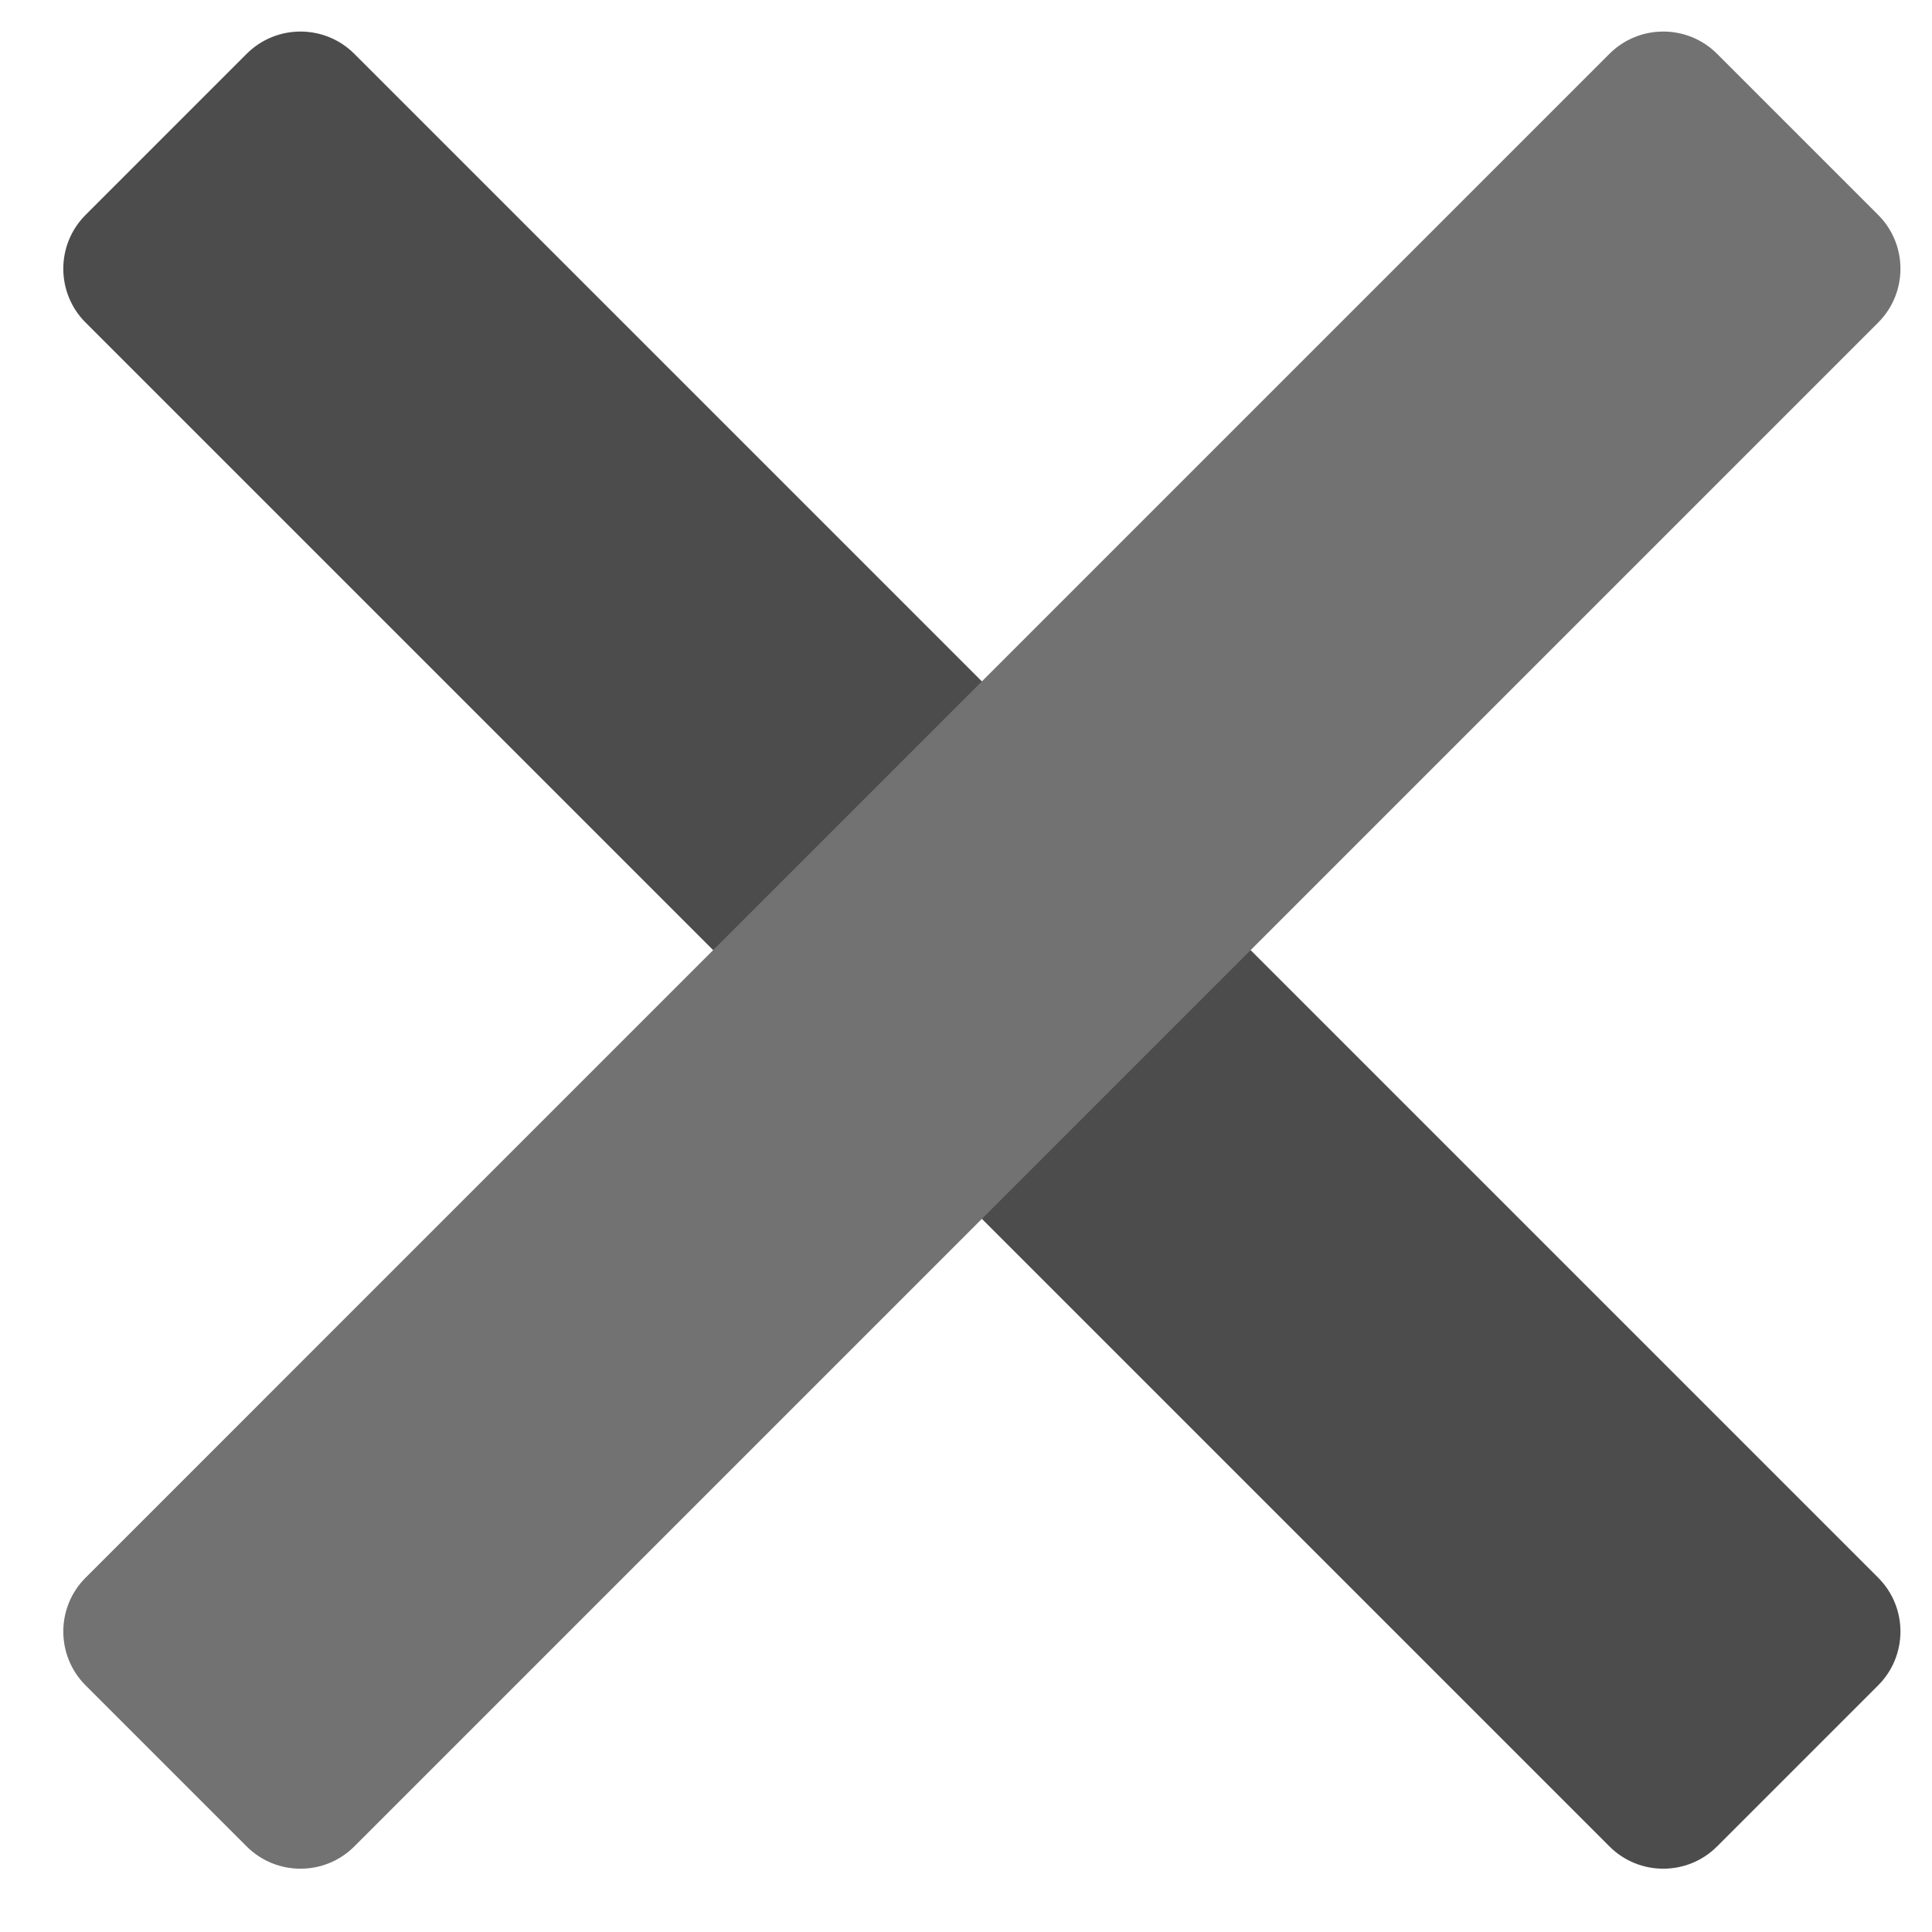 <?xml version="1.0" encoding="UTF-8" standalone="no"?><!DOCTYPE svg PUBLIC "-//W3C//DTD SVG 1.1//EN" "http://www.w3.org/Graphics/SVG/1.1/DTD/svg11.dtd"><svg width="100%" height="100%" viewBox="0 0 512 512" version="1.1" xmlns="http://www.w3.org/2000/svg" xmlns:xlink="http://www.w3.org/1999/xlink" xml:space="preserve" xmlns:serif="http://www.serif.com/" style="fill-rule:evenodd;clip-rule:evenodd;stroke-linejoin:round;stroke-miterlimit:2;"><g id="Delete"><path d="M93.897,14.265c-7.873,-7.873 -20.657,-7.873 -28.53,0l-42.687,42.688c-7.873,7.873 -7.873,20.657 -0,28.53l403.837,403.837c7.873,7.873 20.657,7.873 28.53,0l42.688,-42.687c7.873,-7.873 7.873,-20.657 -0,-28.53l-403.838,-403.838Z" style="fill:#4c4c4c;"/><path d="M497.735,85.483c7.873,-7.873 7.873,-20.657 -0,-28.53l-42.688,-42.688c-7.873,-7.873 -20.657,-7.873 -28.53,0l-403.837,403.838c-7.873,7.873 -7.873,20.657 -0,28.53l42.687,42.687c7.873,7.873 20.657,7.873 28.53,0l403.838,-403.837Z" style="fill:#727272;"/></g></svg>